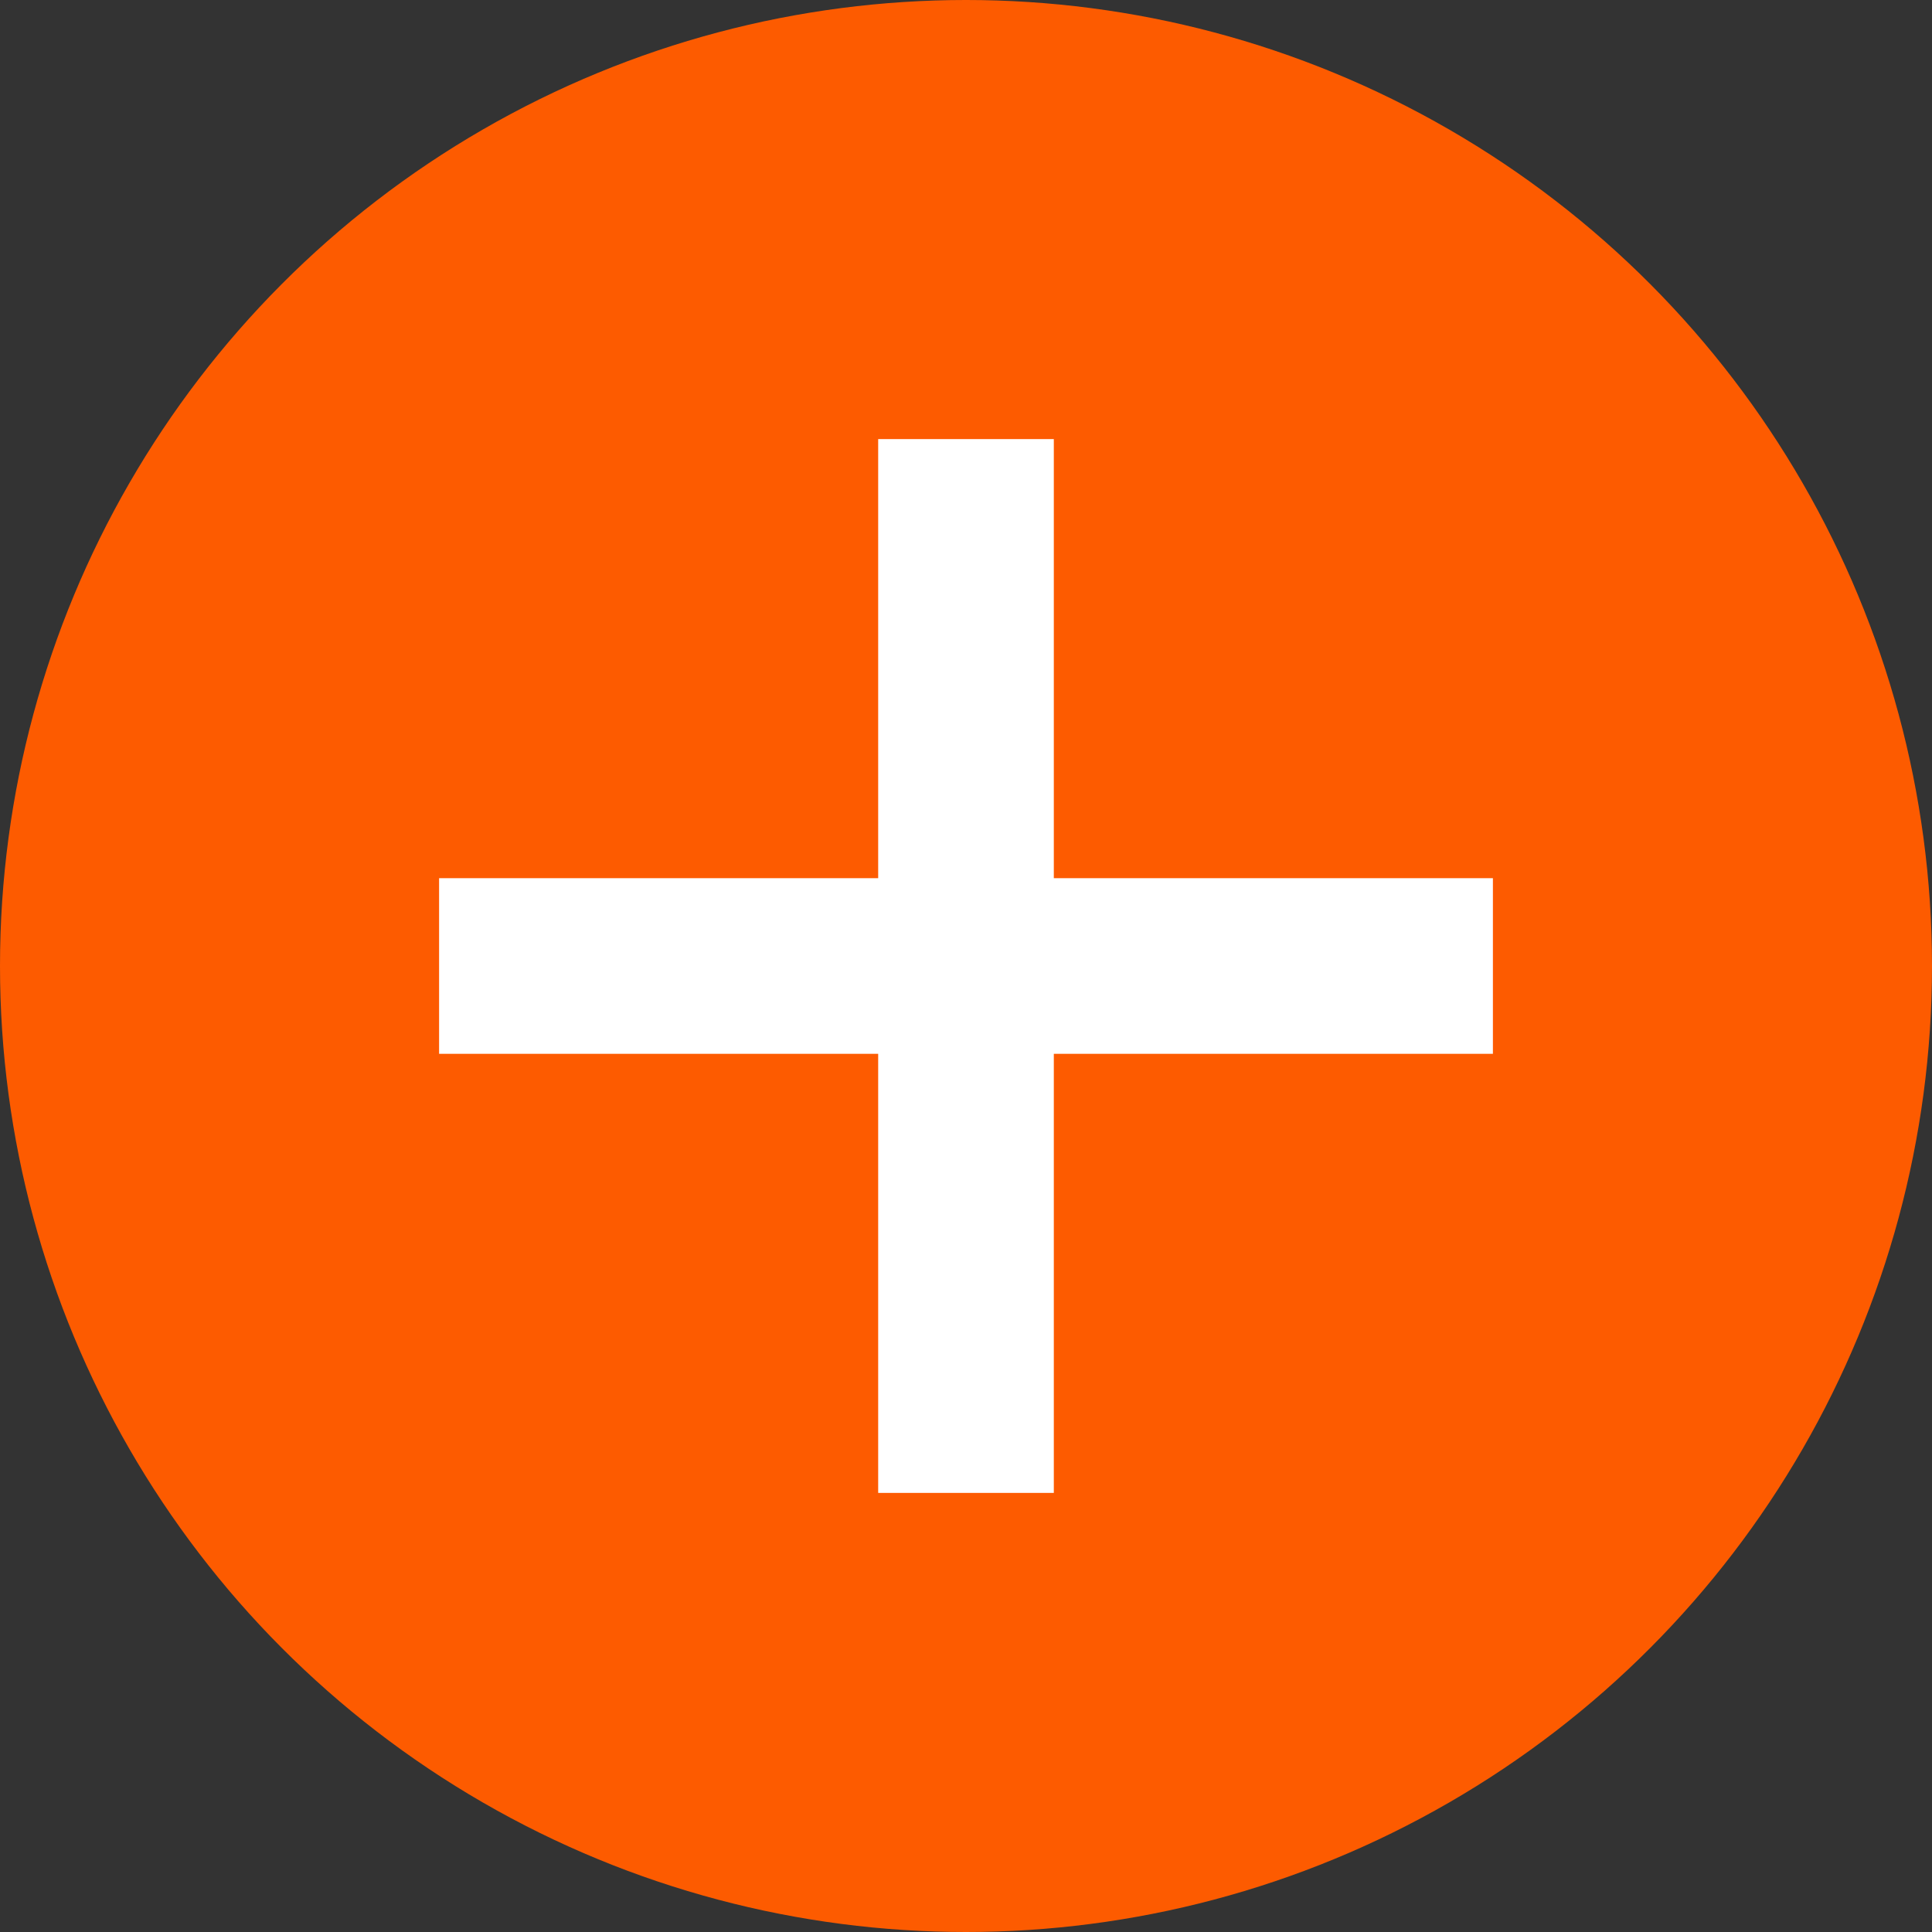 <svg width="22" height="22" viewBox="0 0 22 22" fill="none" xmlns="http://www.w3.org/2000/svg">
<rect x="0" y="0" width="22" height="22" fill="#333333" stroke="none"/>
<circle cx="11" cy="11" r="11" fill="#FD5B00"/>
<line x1="17" y1="11" x2="5" y2="11" stroke="white" stroke-width="2"/>
<line x1="11" y1="5" x2="11" y2="17" stroke="white" stroke-width="2"/>
</svg>
